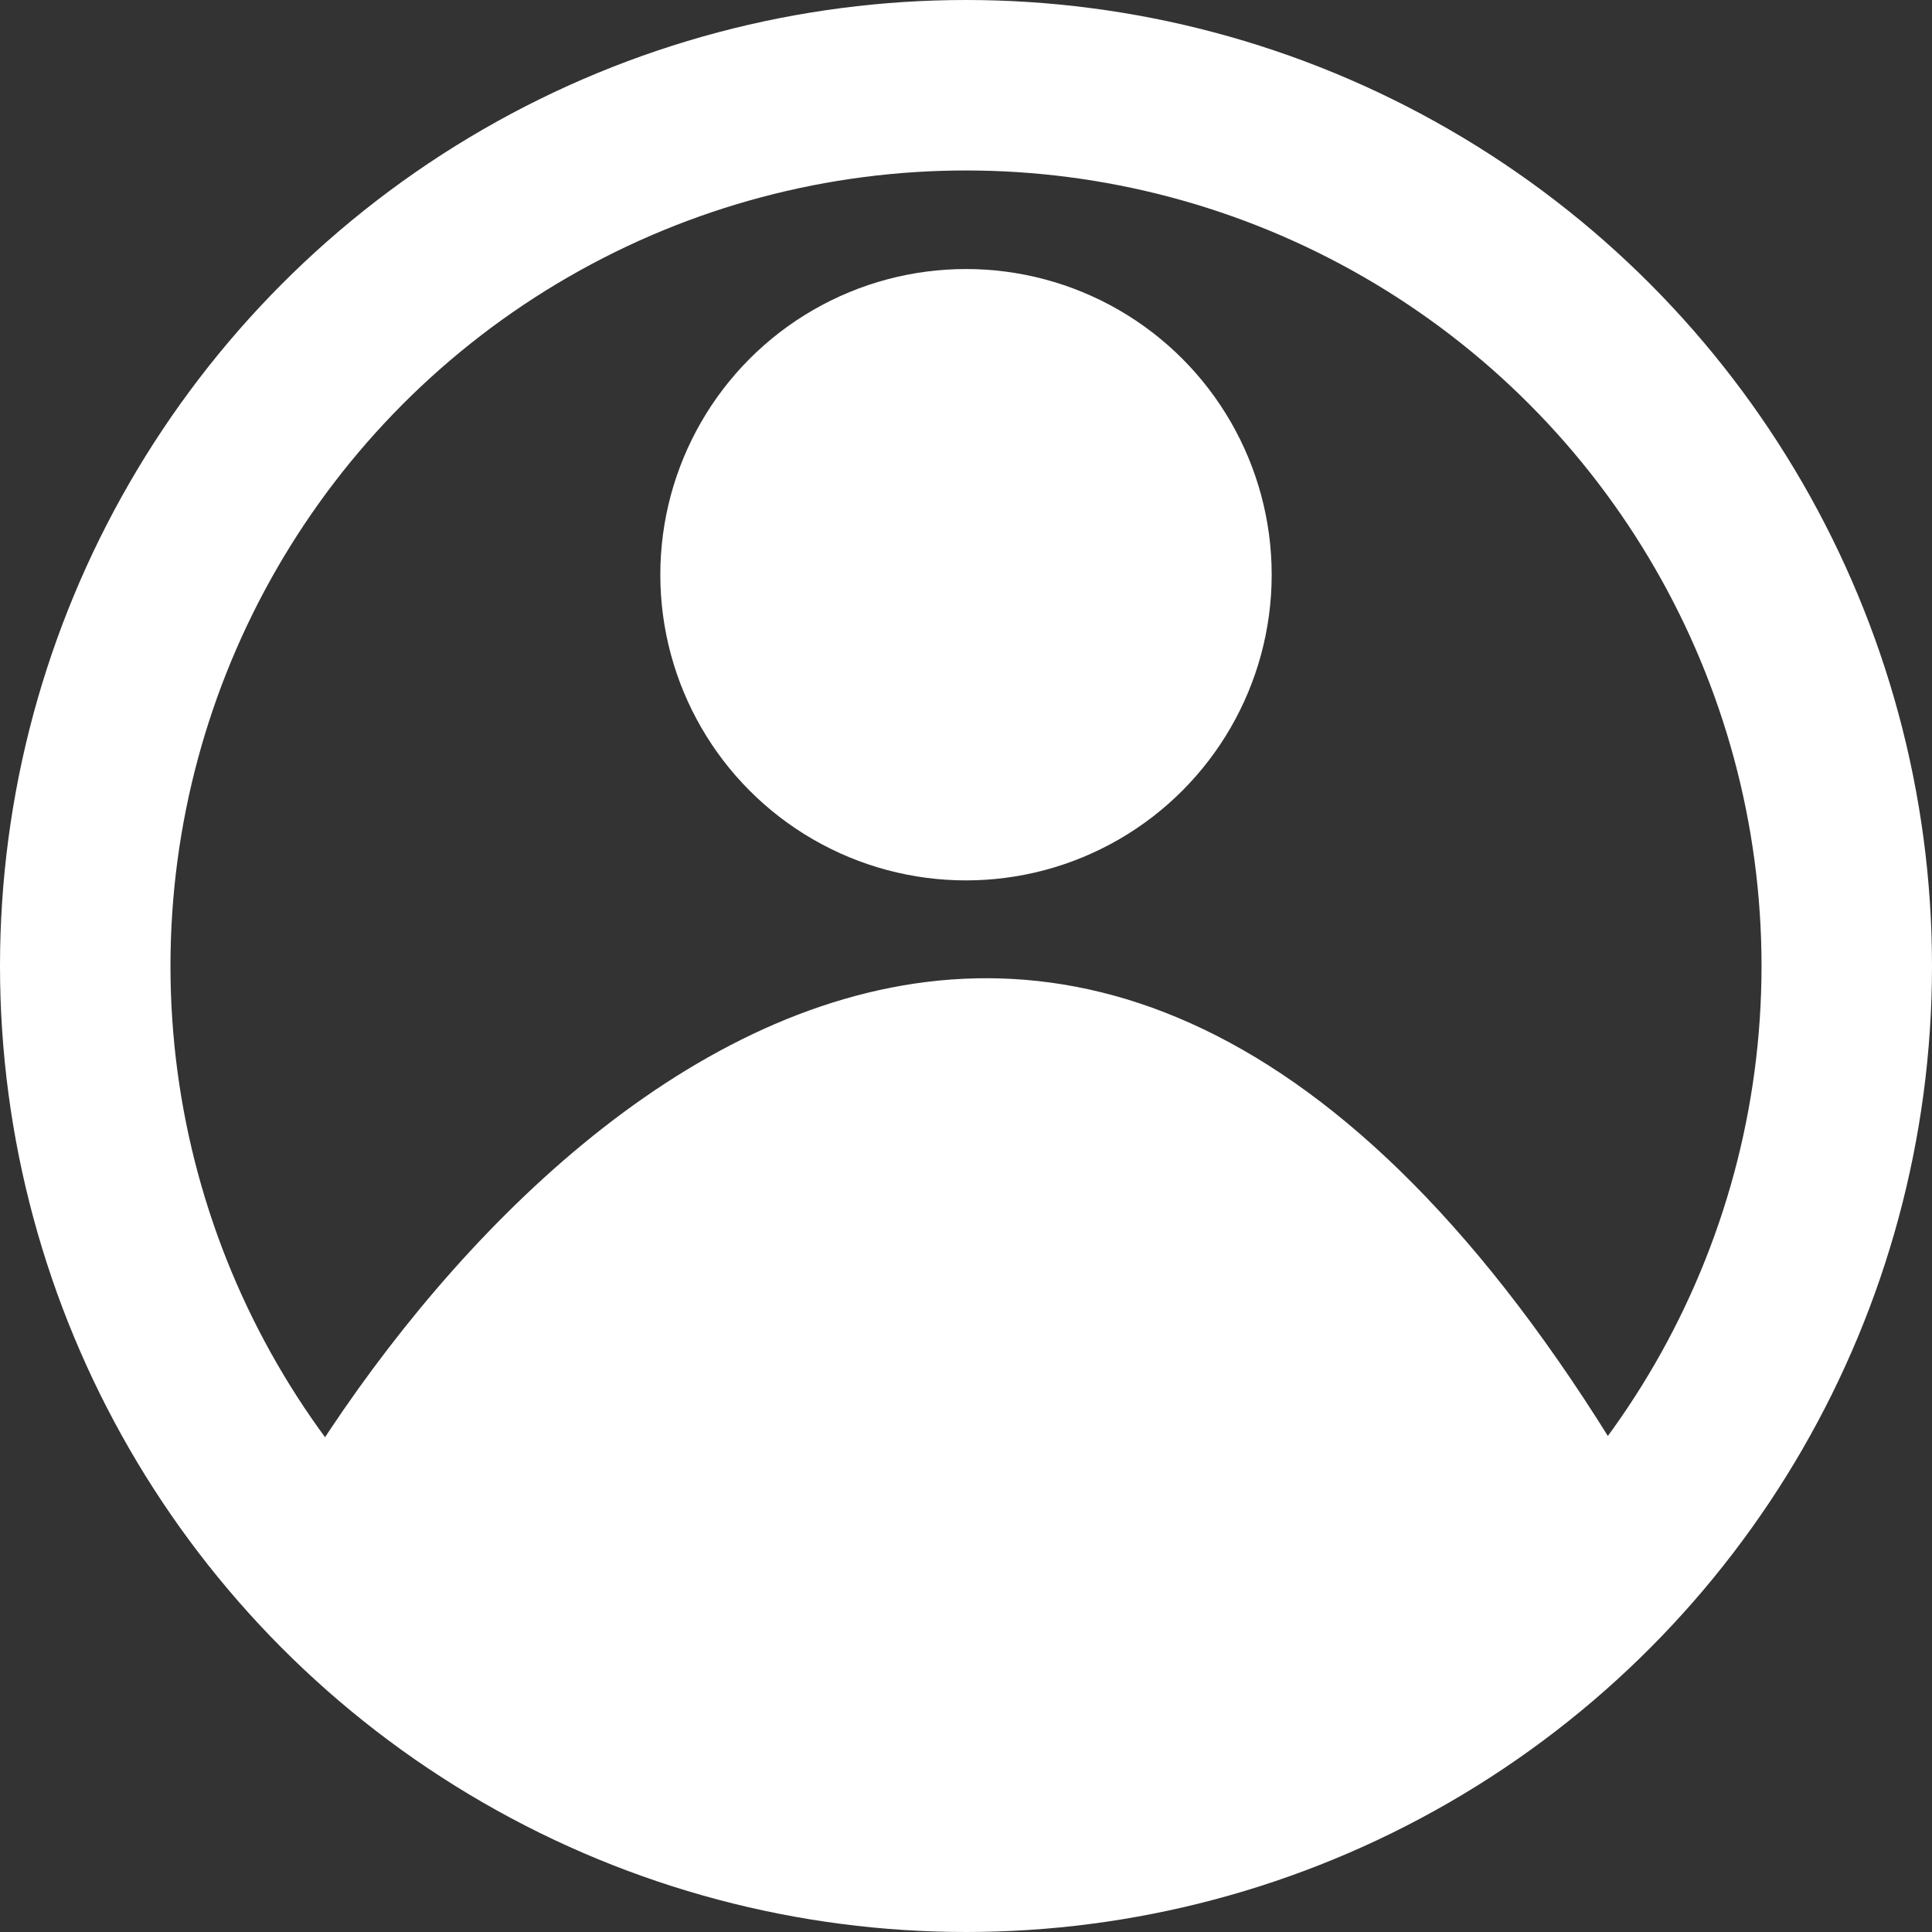 <svg viewBox="0 0 68 68" fill="none" xmlns="http://www.w3.org/2000/svg">
<rect x="0" y="0" width="68" height="68" fill="#333333" stroke="none"/>
<g id="Dashboard">
<circle id="Ellipse 7" cx="34" cy="34" r="31" stroke="white" stroke-width="6"/>
<circle id="Ellipse 8" cx="34" cy="20.228" r="10.759" fill="white"/>
<path id="Vector 22" d="M9.468 53.827C17.646 39.19 38.906 18.698 58.532 53.827C51.869 62.574 32.728 74.819 9.468 53.827Z" fill="white"/>
</g>
</svg>

